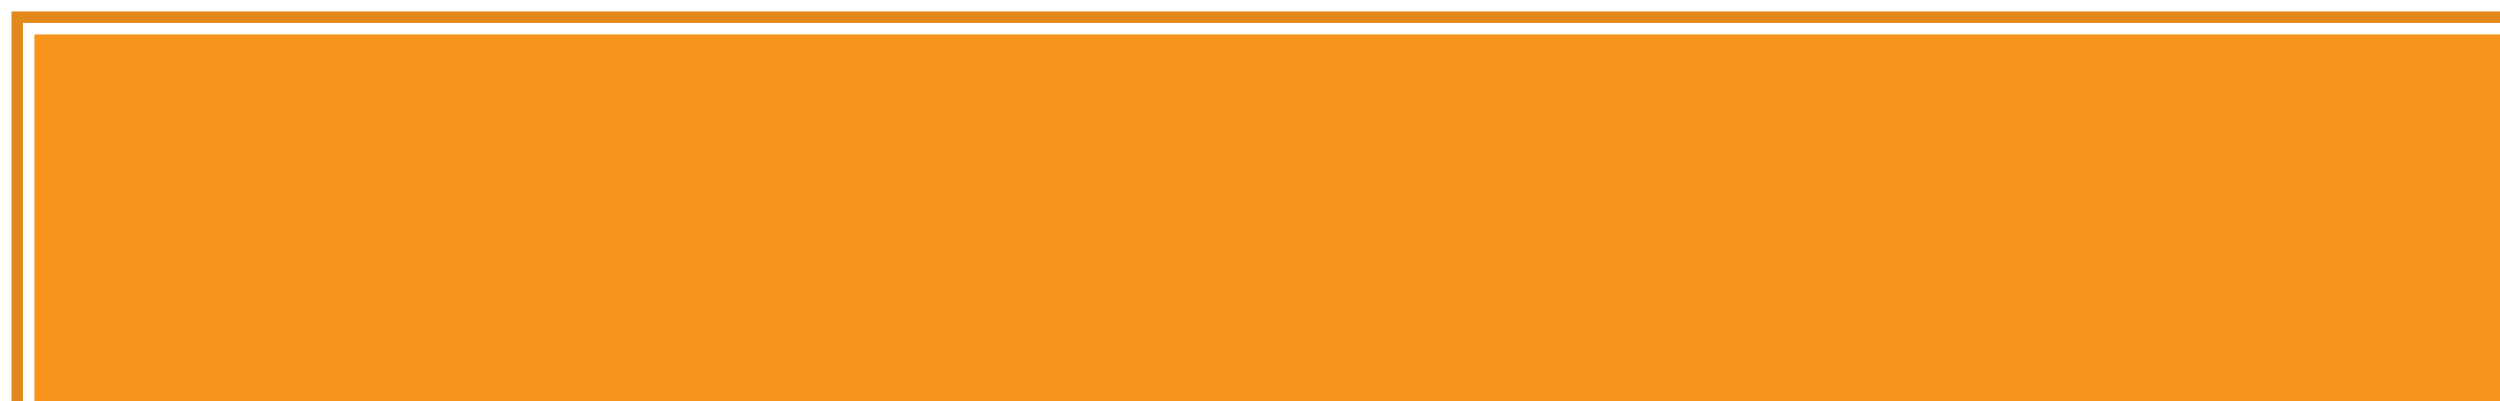<svg xmlns="http://www.w3.org/2000/svg" xmlns:xlink="http://www.w3.org/1999/xlink" width="218" height="35" viewBox="0 0 218 35"><defs><clipPath id="clip-path"><rect id="Rectangle_3131" width="218" height="35" fill="#fff" stroke="#707070" stroke-width="1" data-name="Rectangle 3131" transform="translate(-6989 10361)"/></clipPath><filter id="Rectangle_1376" width="236" height="53" x="-6" y="-6" filterUnits="userSpaceOnUse"><feOffset dx="3" dy="3" input="SourceAlpha"/><feGaussianBlur result="blur" stdDeviation="3"/><feFlood flood-opacity=".161"/><feComposite in2="blur" operator="in"/><feComposite in="SourceGraphic"/></filter><clipPath id="clip-path-2"><rect id="Rectangle_1379" width="218" height="35" fill="none" data-name="Rectangle 1379" transform="translate(-0.401)"/></clipPath><filter id="Rectangle_1376-2" width="279" height="72" x="-6.499" y="-6.5" filterUnits="userSpaceOnUse"><feOffset dx="1" dy="1" input="SourceAlpha"/><feGaussianBlur result="blur-2" stdDeviation="2.5"/><feFlood flood-opacity=".51"/><feComposite in2="blur-2" operator="in"/><feComposite in="SourceGraphic"/></filter></defs><g id="Mask_Group_202" clip-path="url(#clip-path)" data-name="Mask Group 202" transform="translate(6989 -10361)"><g id="Group_3318" data-name="Group 3318" transform="translate(-18363 -7590)"><g filter="url(#Rectangle_1376)" transform="matrix(1, 0, 0, 1, 11374, 17951)"><rect id="Rectangle_1376-3" width="218" height="35" fill="#f8951d" data-name="Rectangle 1376"/></g><g id="Internal_shadow" clip-path="url(#clip-path-2)" data-name="Internal shadow" transform="translate(11374.401 17951)"><g filter="url(#Rectangle_1376-2)" transform="matrix(1, 0, 0, 1, -0.4, 0)"><g id="Rectangle_1376-4" fill="none" stroke="#e3881a" stroke-width="1" data-name="Rectangle 1376" transform="translate(0)"><rect width="264" height="57" stroke="none"/><rect width="263" height="56" x=".5" y=".5" fill="none"/></g></g></g></g></g></svg>
